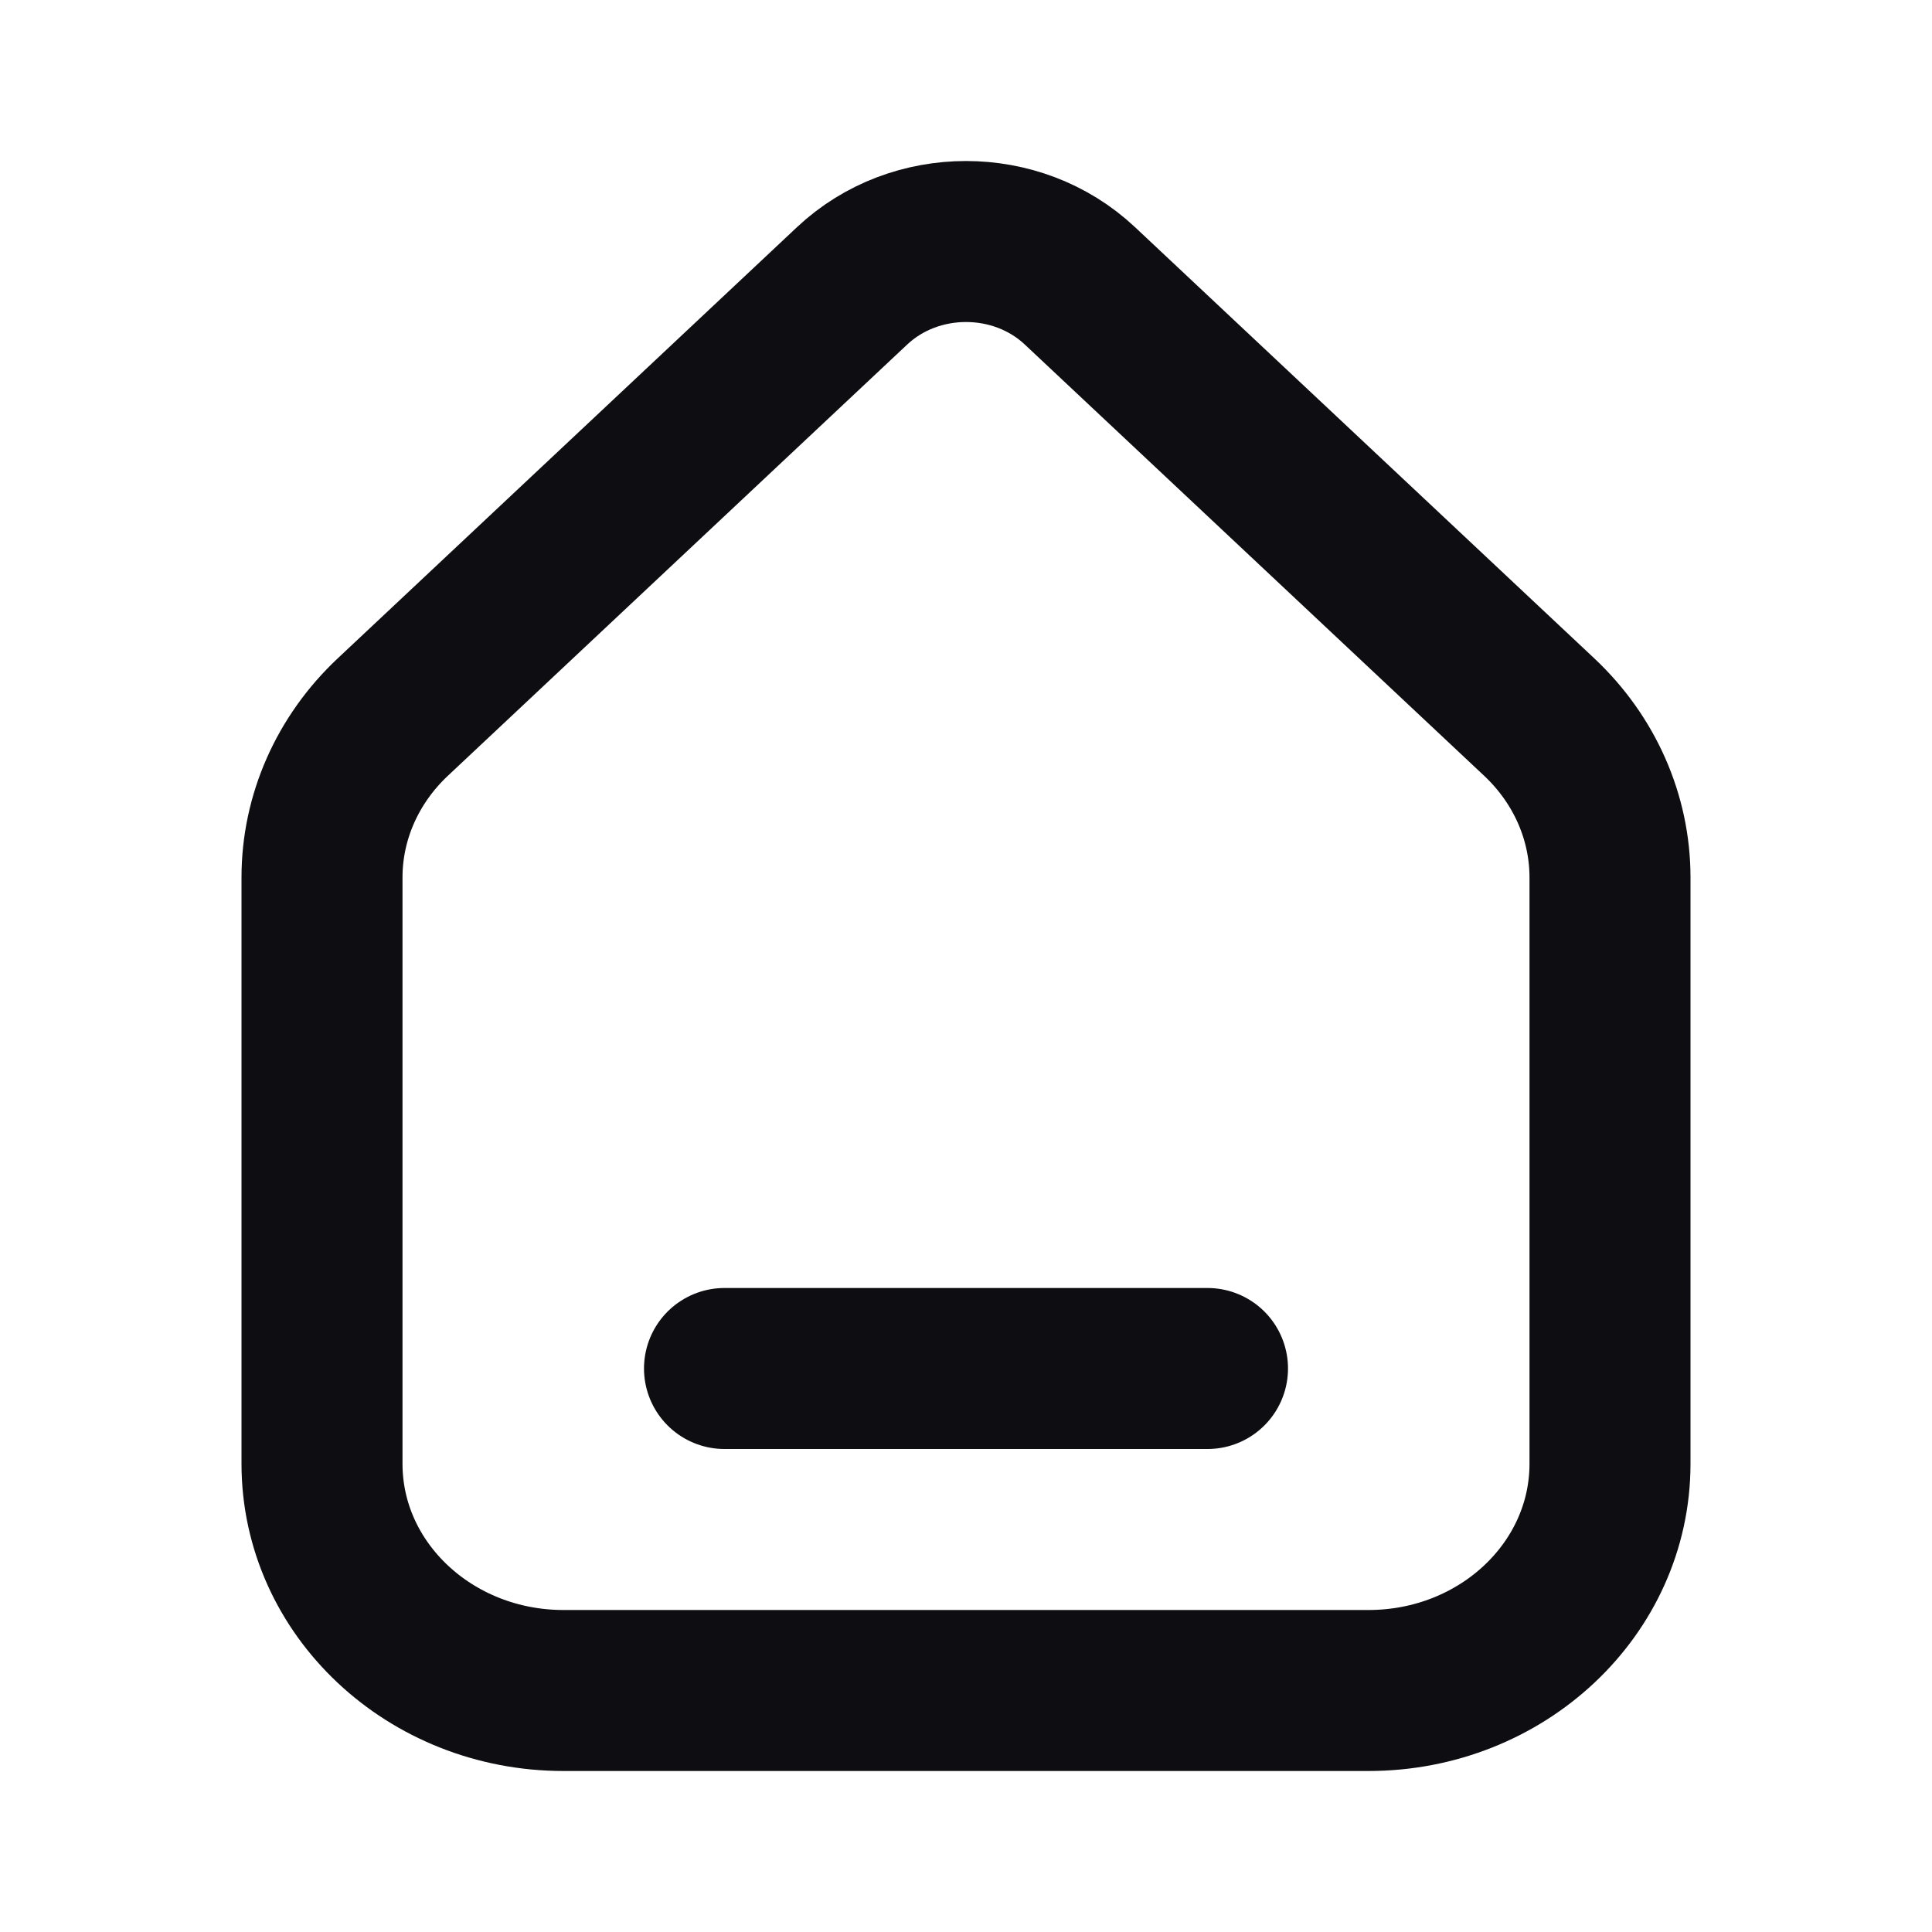 <svg width="24" height="24" viewBox="0 0 24 24" fill="none" xmlns="http://www.w3.org/2000/svg">
<path d="M9 17H15M10.586 3.55L4.879 8.908C4.316 9.437 4 10.153 4 10.9V18.183C4 19.739 5.343 21 7 21H17C18.657 21 20 19.739 20 18.183V10.9C20 10.153 19.684 9.437 19.121 8.908L13.414 3.55C12.633 2.817 11.367 2.817 10.586 3.55Z" stroke="#0D0D12" stroke-width="2" stroke-linecap="round"/>
</svg>
